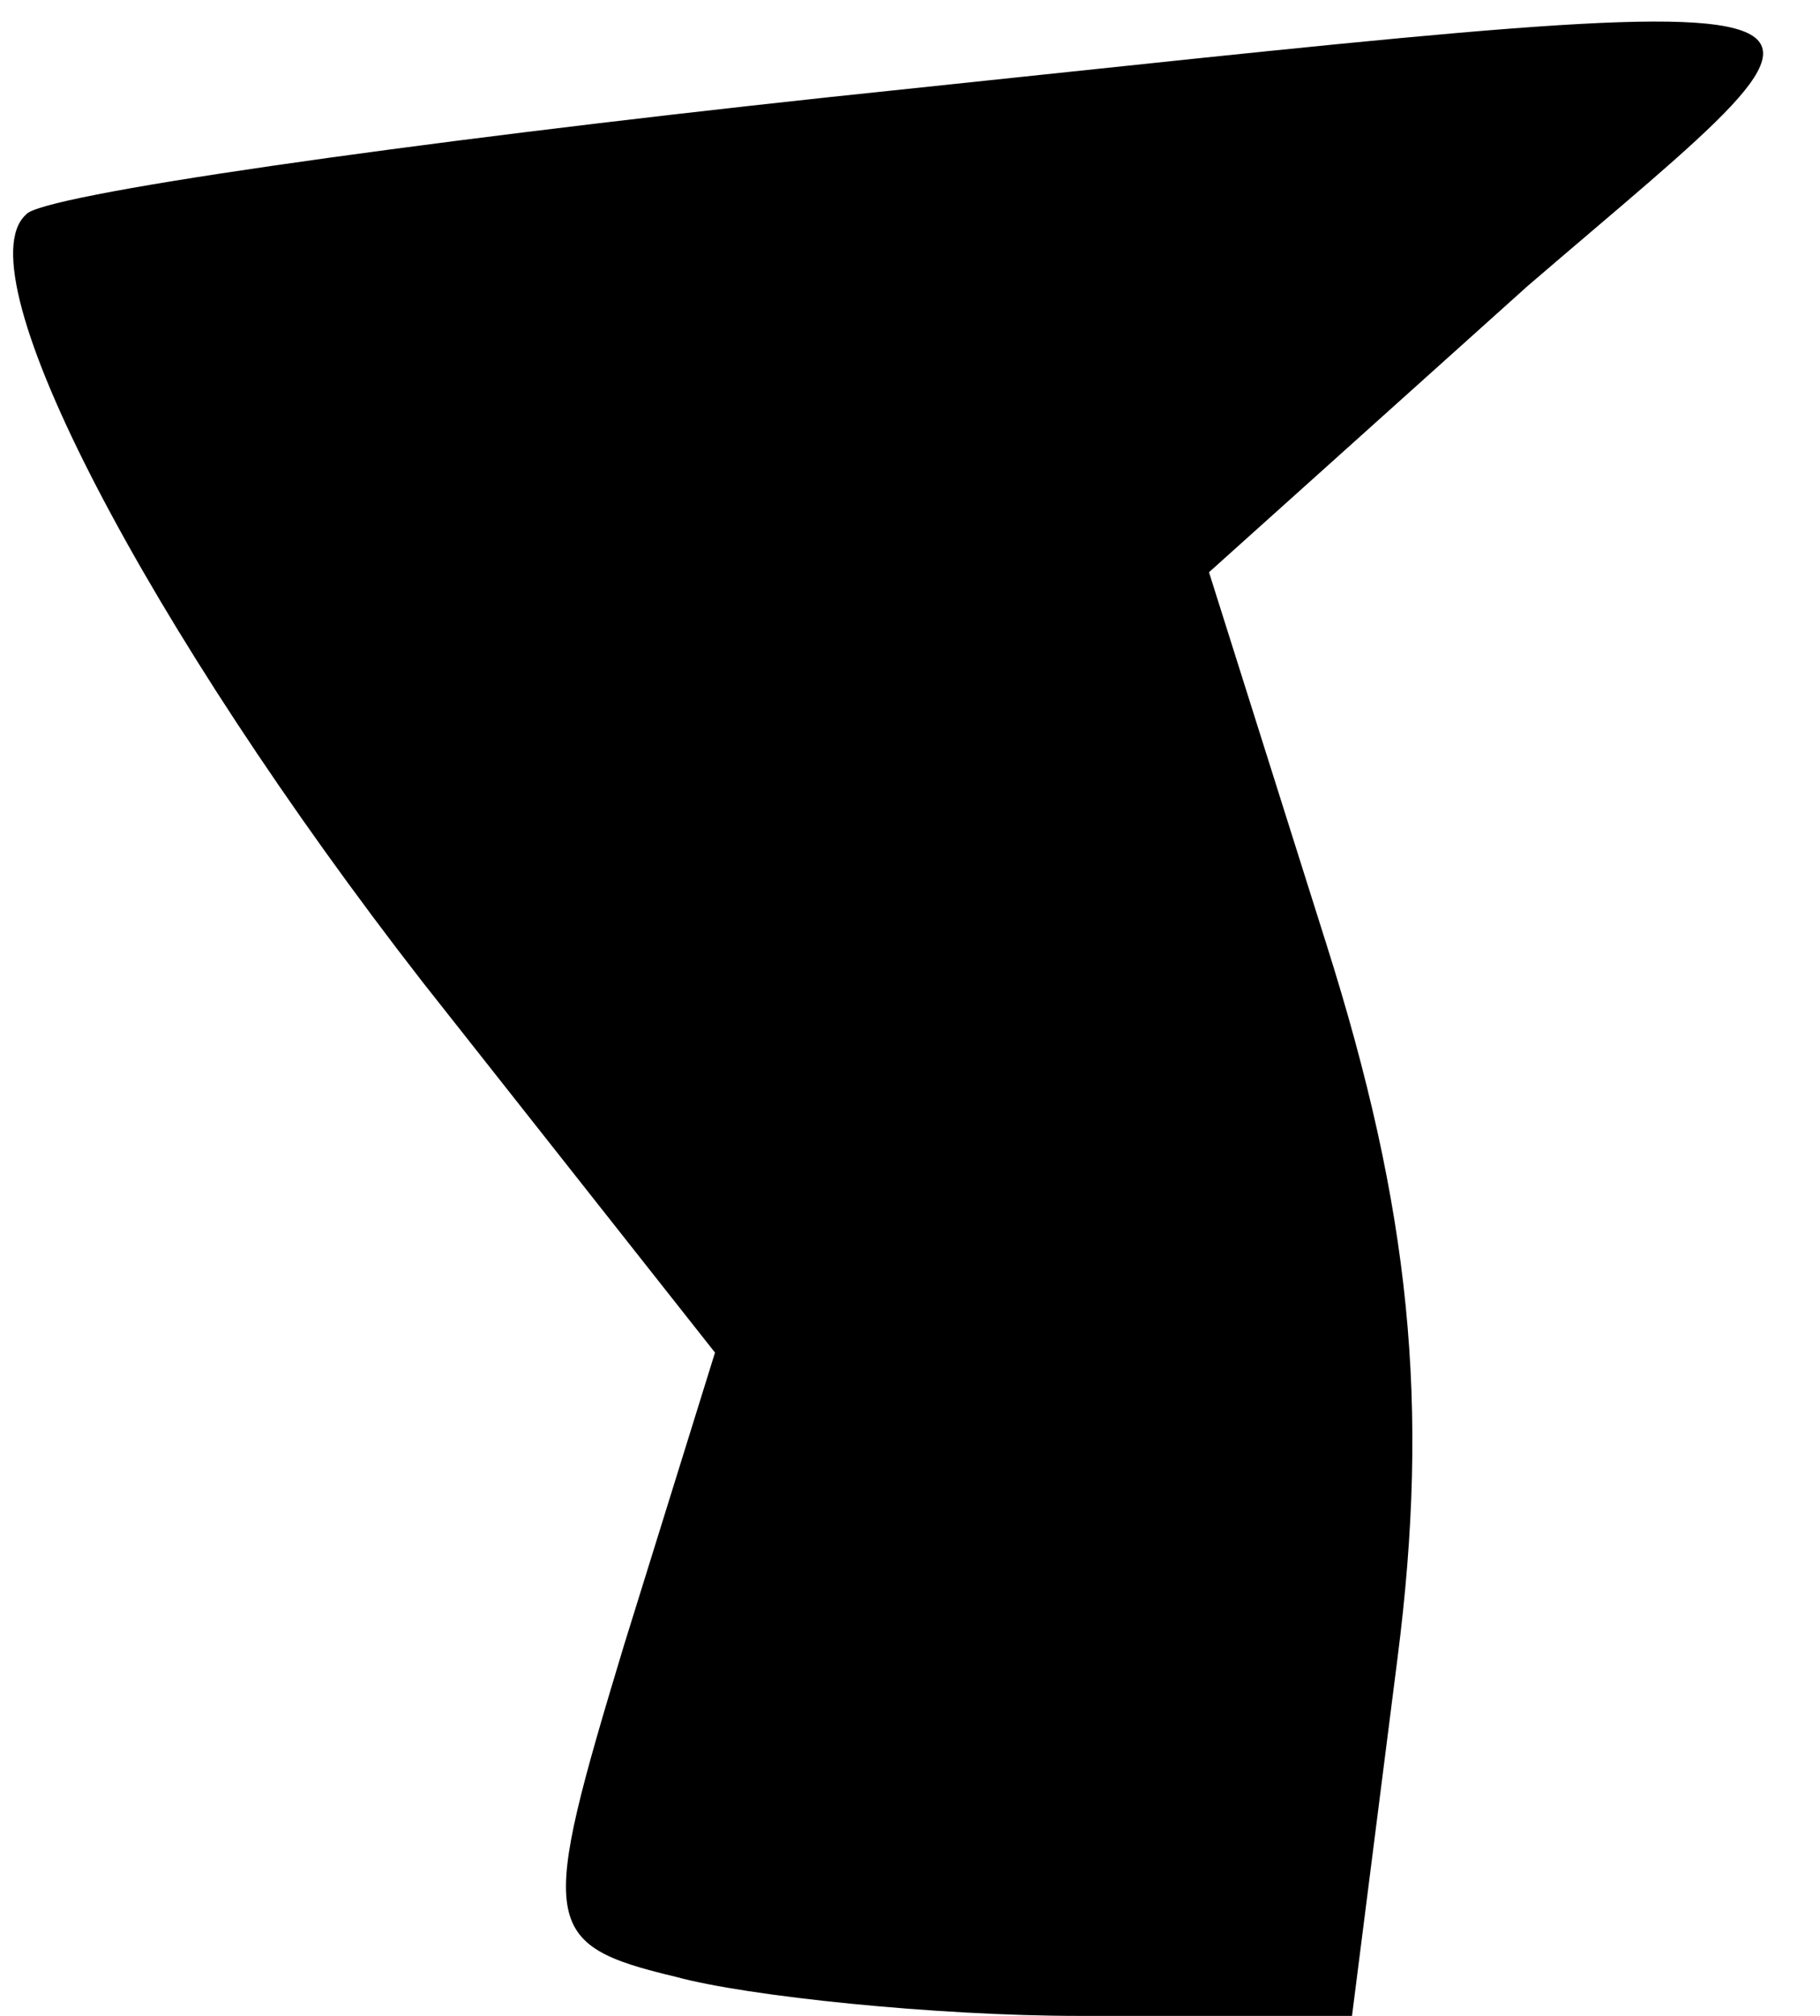 <?xml version="1.0" standalone="no"?>
<!DOCTYPE svg PUBLIC "-//W3C//DTD SVG 20010904//EN"
 "http://www.w3.org/TR/2001/REC-SVG-20010904/DTD/svg10.dtd">
<svg version="1.0" xmlns="http://www.w3.org/2000/svg"
 width="28pt" height="31pt" viewBox="0 0 28 31"
 preserveAspectRatio="xMidYMid meet">
<g transform="translate(0,31) scale(0.1,-0.1)"
fill="#000000" stroke="none">
<path fill="#000000" stroke="none" d="M127 295 c-65 -7 -121 -15 -123 -18
-10 -9 19 -64 61 -118 l45 -57 -14 -45 c-13 -43 -13 -46 8 -51 11 -3 40 -6 62
-6 l42 0 7 55 c5 39 2 69 -11 110 l-18 57 49 44 c57 49 64 47 -108 29z"/>
</g>
</svg>
